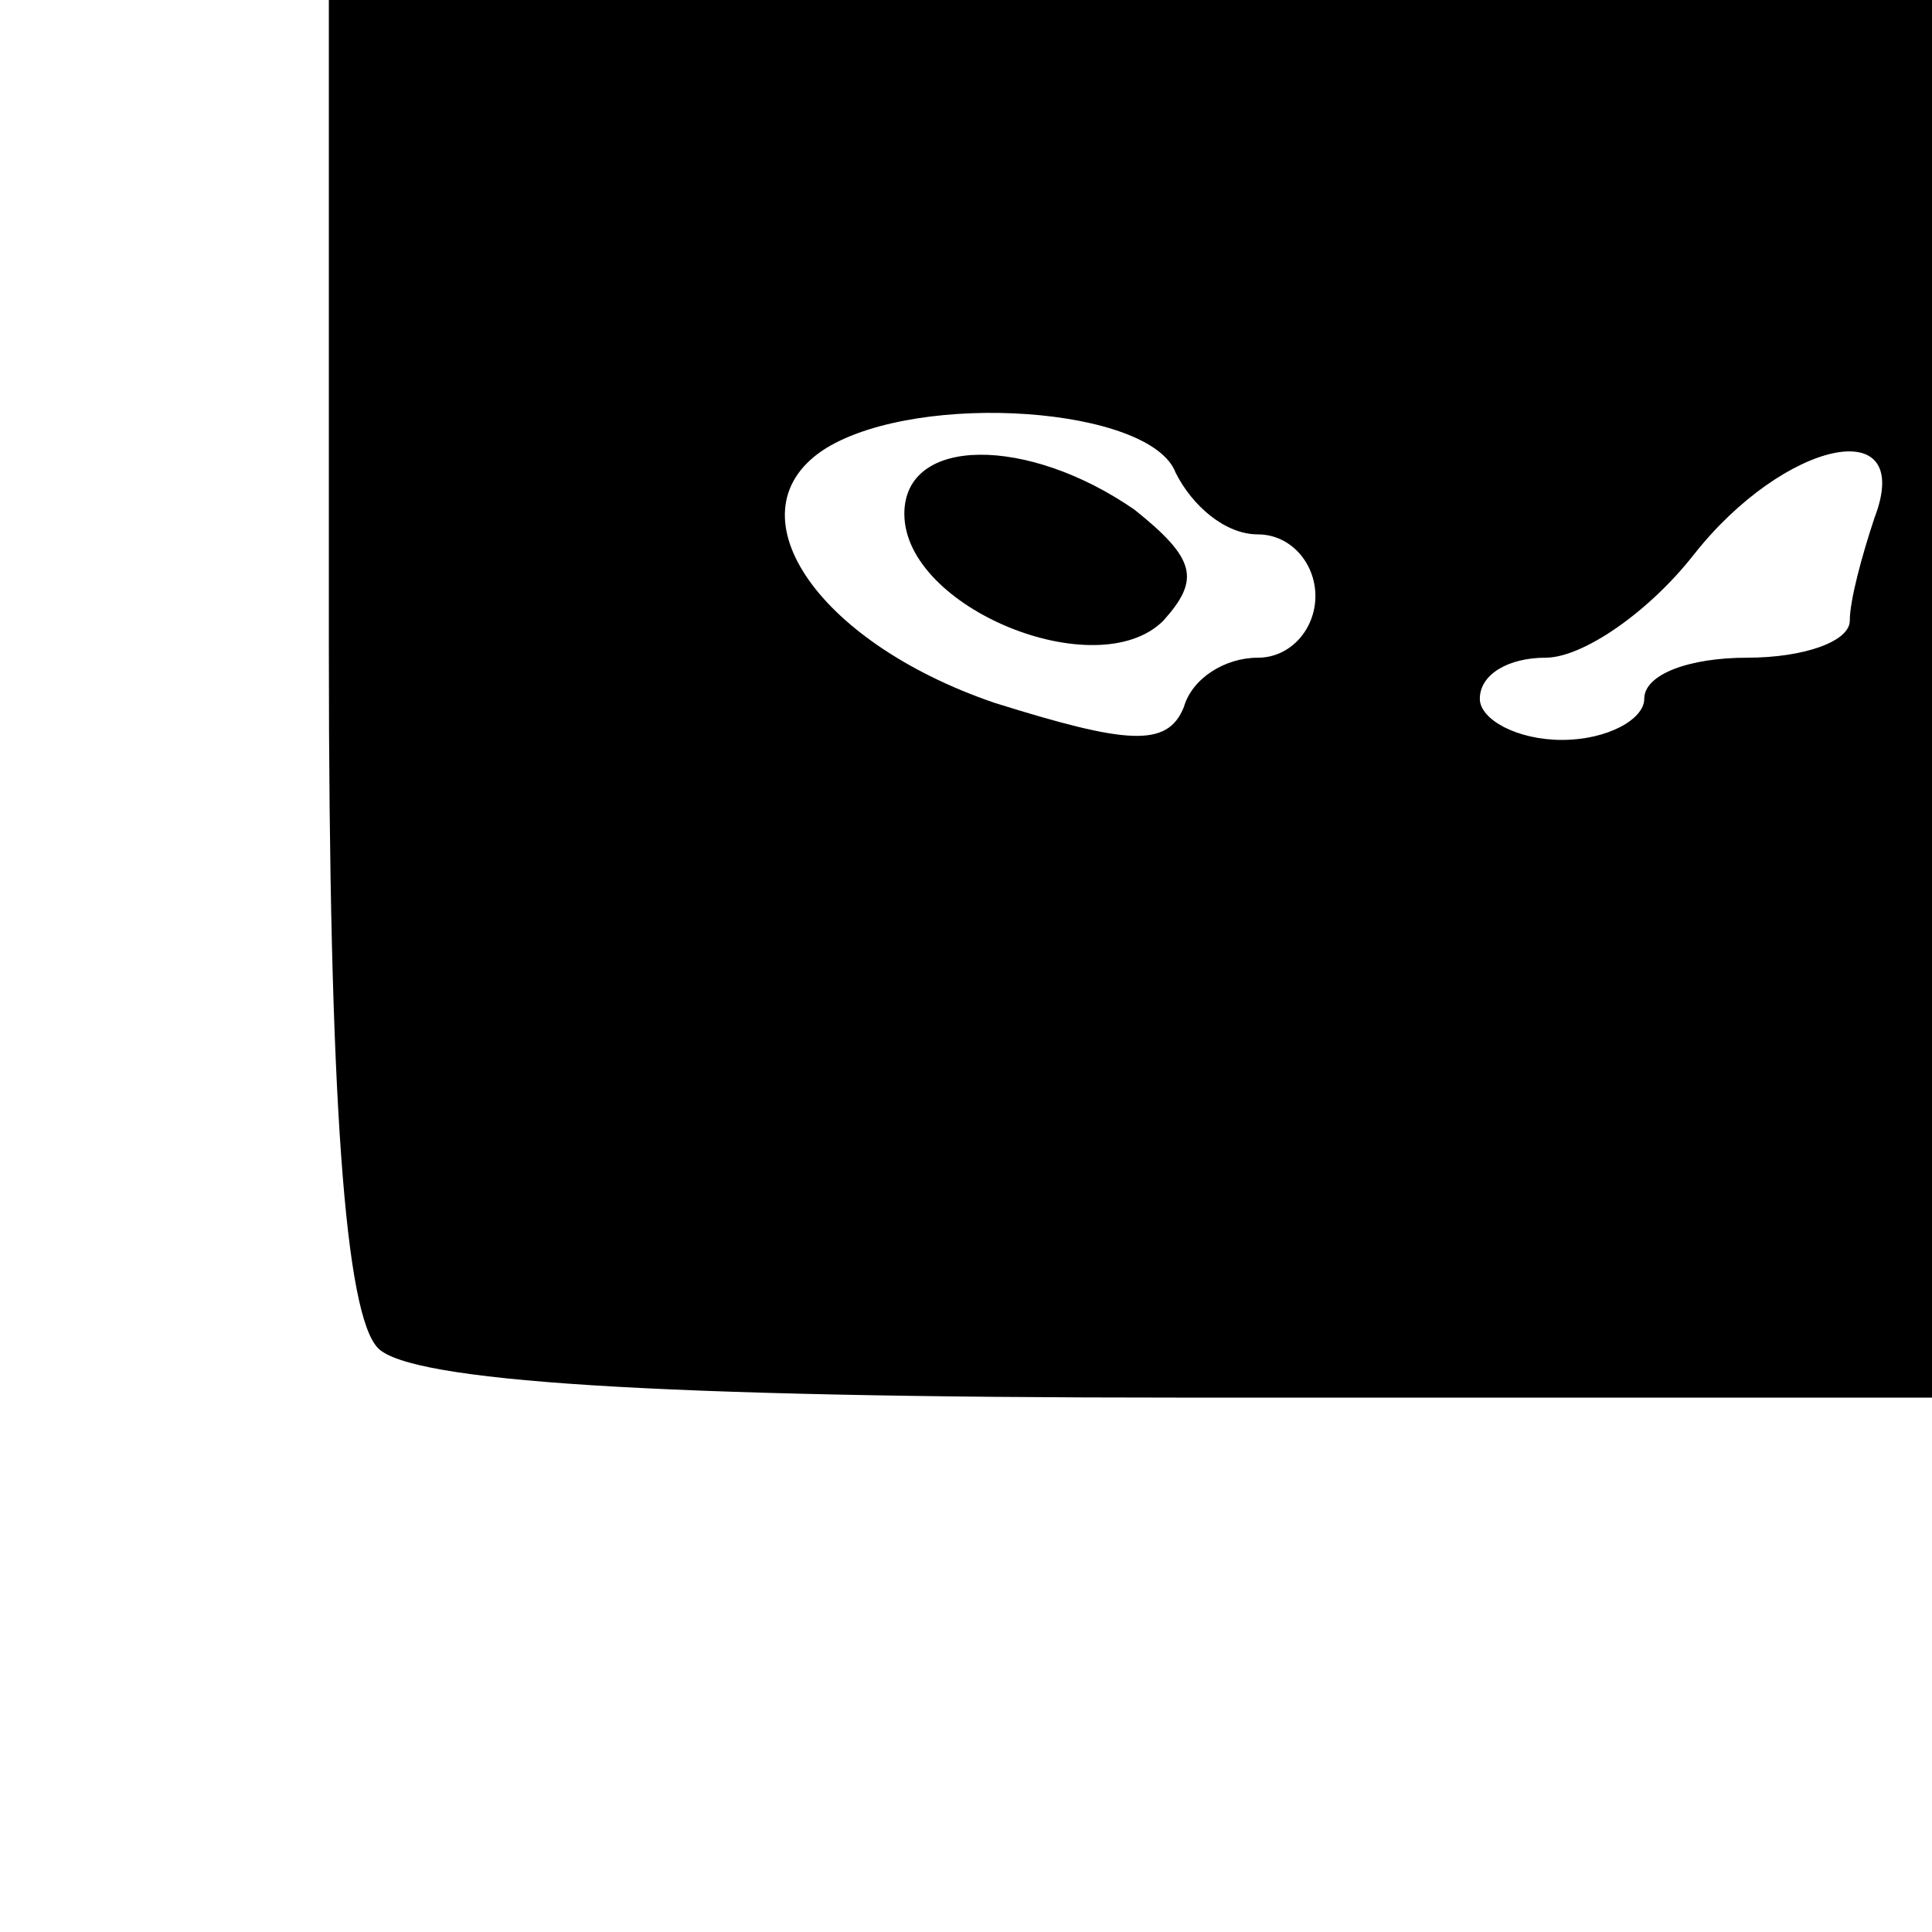 <?xml version="1.0" standalone="no"?>
<!DOCTYPE svg PUBLIC "-//W3C//DTD SVG 20010904//EN"
 "http://www.w3.org/TR/2001/REC-SVG-20010904/DTD/svg10.dtd">
<svg version="1.0" xmlns="http://www.w3.org/2000/svg"
 width="47pt" height="47pt" viewBox="0 0 47 47"
 preserveAspectRatio="xMidYMid meet">

<g transform="translate(0,47) scale(0.1,-0.1)"
fill="#000000" stroke="none">
<path d="M80 312 c0 -110 4 -162 12 -170 8 -8 66 -12 195 -12 l183 0 0 170 0
170 -195 0 -195 0 0 -158z m206 43 c4 -8 12 -15 20 -15 8 0 14 -7 14 -15 0 -8
-6 -15 -14 -15 -8 0 -16 -5 -18 -12 -4 -10 -14 -9 -46 1 -44 15 -65 47 -41 62
23 14 79 10 85 -6z m170 -11 c-3 -9 -6 -20 -6 -25 0 -5 -11 -9 -25 -9 -14 0
-25 -4 -25 -10 0 -5 -9 -10 -20 -10 -11 0 -20 5 -20 10 0 6 7 10 16 10 9 0 25
11 36 25 22 28 54 35 44 9z"/>
<path d="M220 345 c0 -23 47 -42 63 -26 9 10 8 15 -7 27 -26 18 -56 18 -56 -1z"/>
</g>
</svg>

